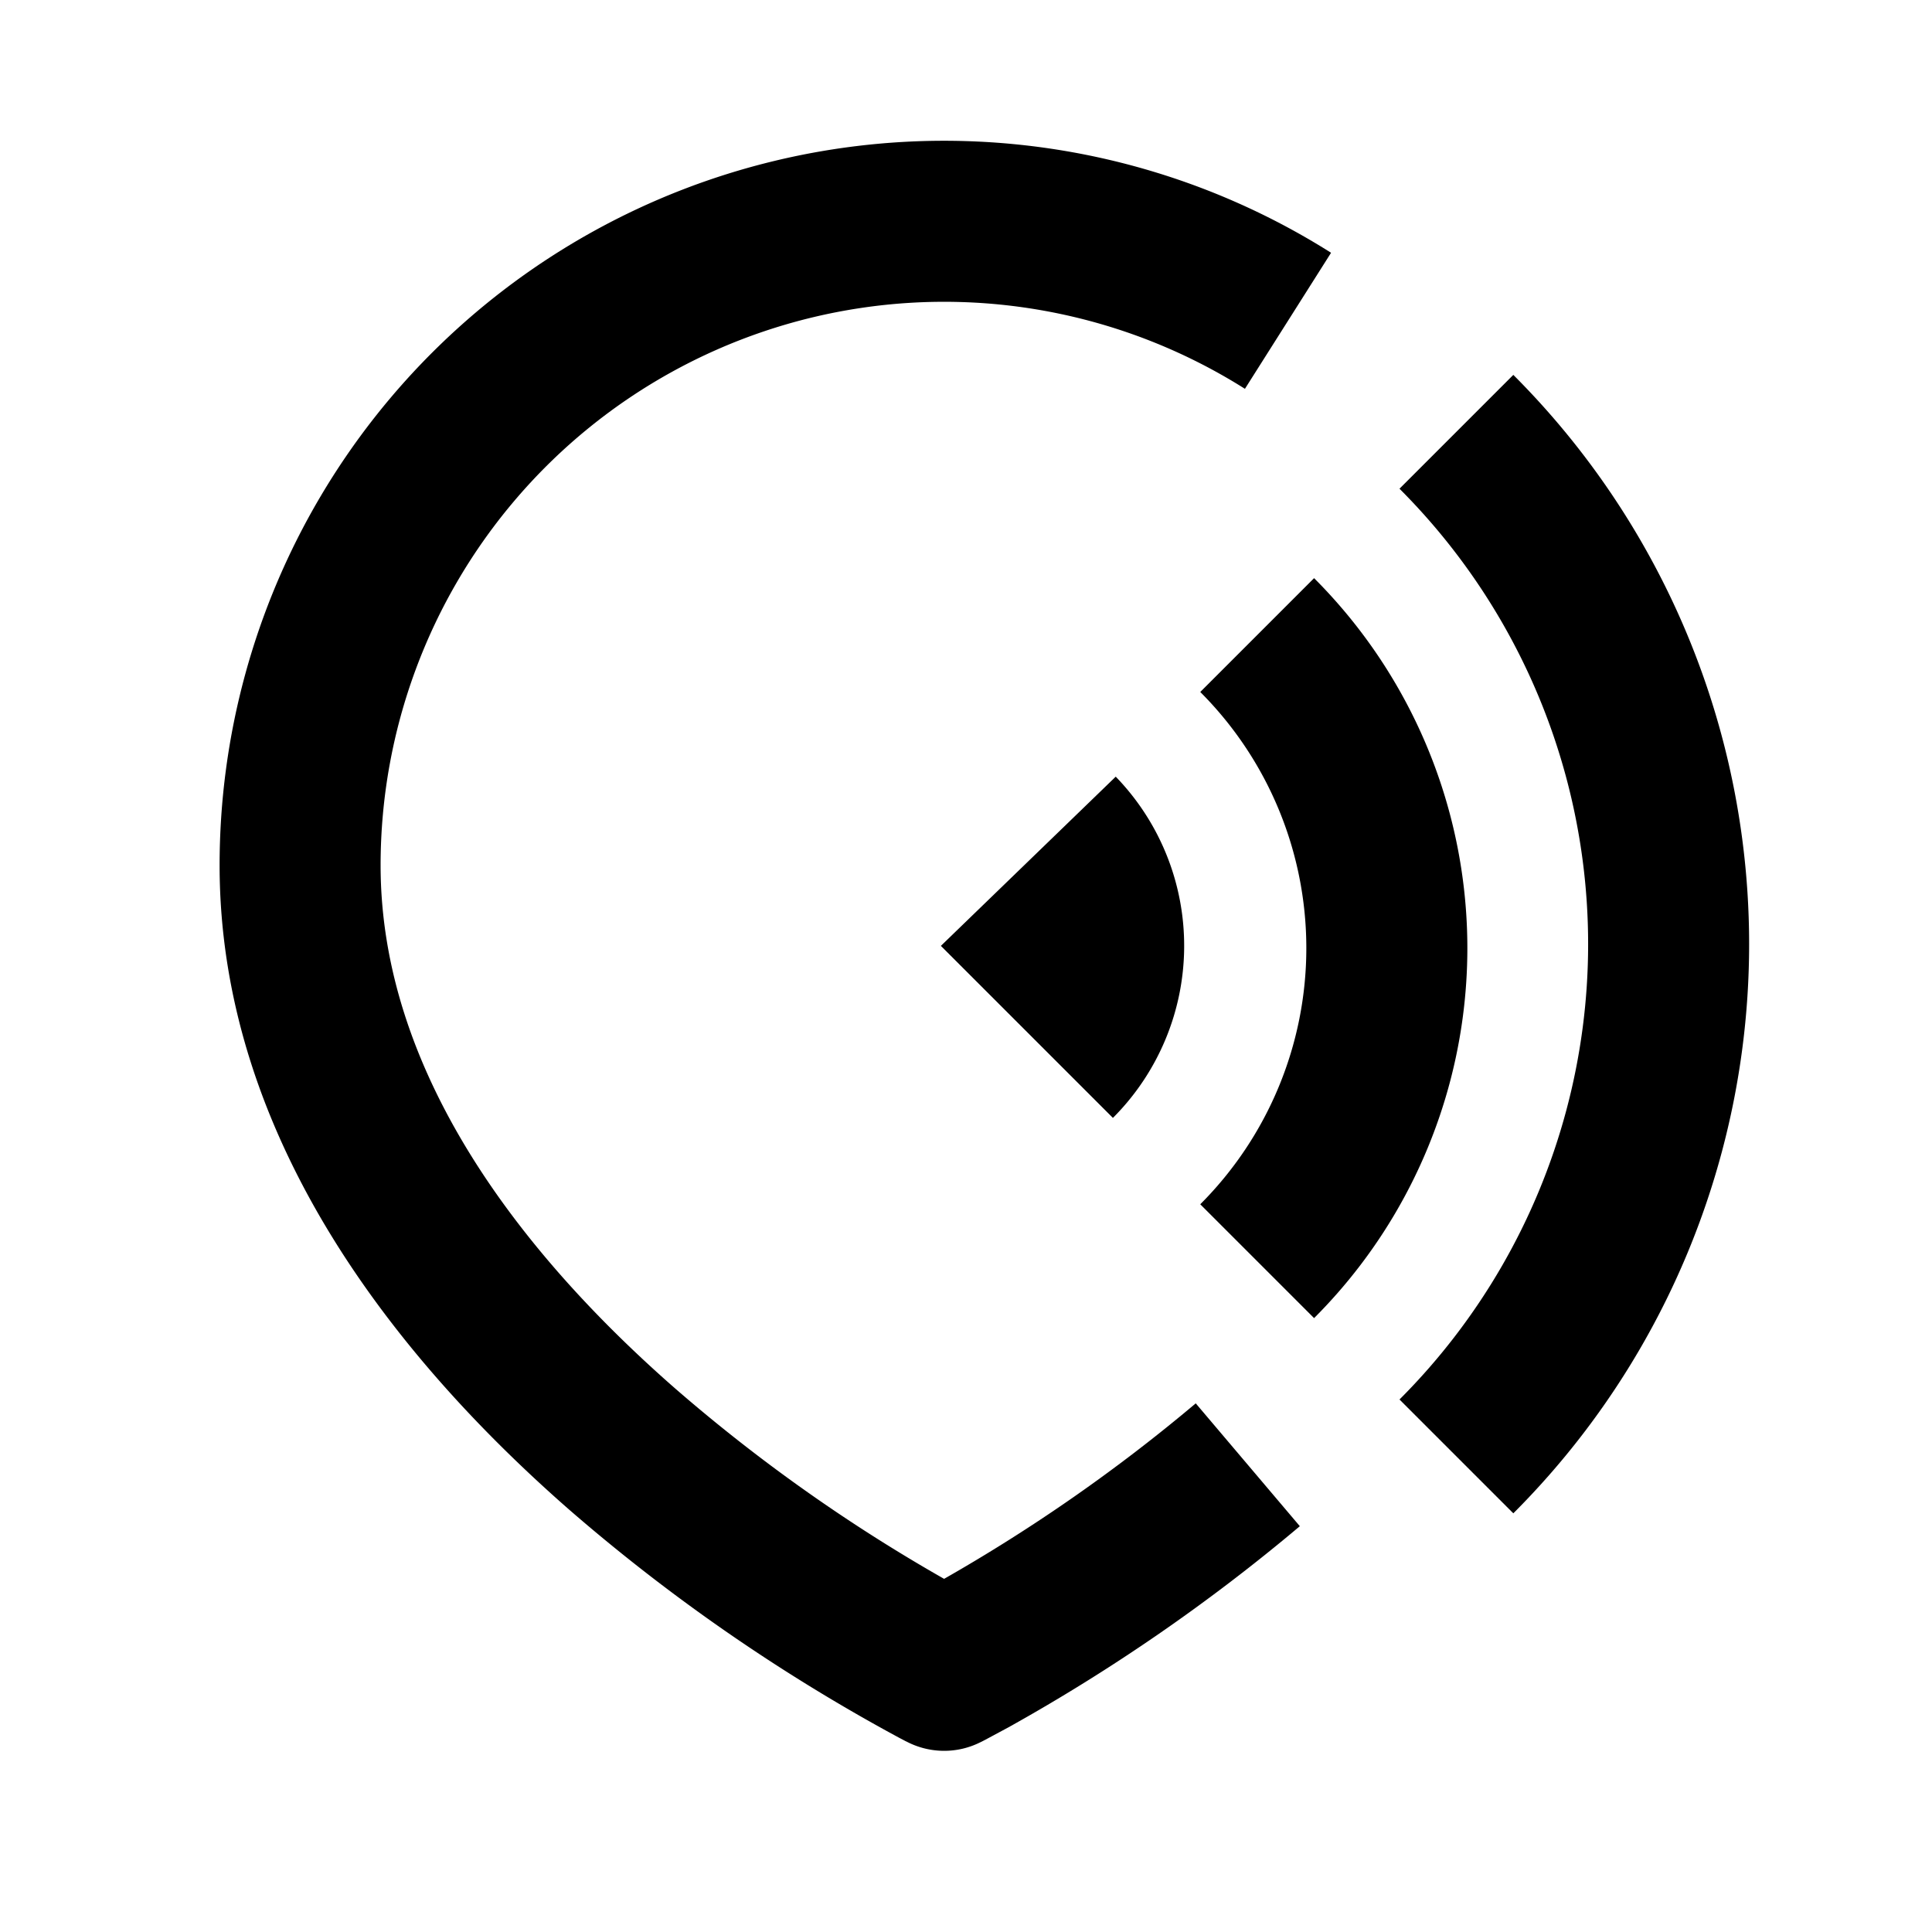 <svg xmlns="http://www.w3.org/2000/svg" width="24" height="24" fill="currentColor" viewBox="0 0 24 24">
  <path fill-rule="evenodd" d="M4.728 10.75a7 7 0 0110.737-5.92l1.07-1.69a9 9 0 00-13.807 7.61c0 3.446 2.282 6.2 4.342 8.003a22.686 22.686 0 004.103 2.836l.076.04.022.01.006.004.003.001c.282.14.614.141.896 0l.003-.001.006-.003.02-.01.07-.037.255-.137a22.925 22.925 0 003.617-2.497l-1.293-1.526a20.94 20.94 0 01-3.126 2.18 20.692 20.692 0 01-3.341-2.365c-1.94-1.698-3.659-3.944-3.659-6.498z" clip-rule="evenodd"/>
  <path d="M16.324 7.182a6.499 6.499 0 010 9.192L14.91 14.96a4.501 4.501 0 000-6.364l1.414-1.414z"/>
  <path d="M18.799 4.657a9.999 9.999 0 010 14.142l-1.414-1.414a8 8 0 000-11.314l1.414-1.414zM14.71 11.775a3.023 3.023 0 01-.885 2.112l-2.137-2.137 2.172-2.102c.552.57.857 1.334.85 2.127z"/>
</svg>
